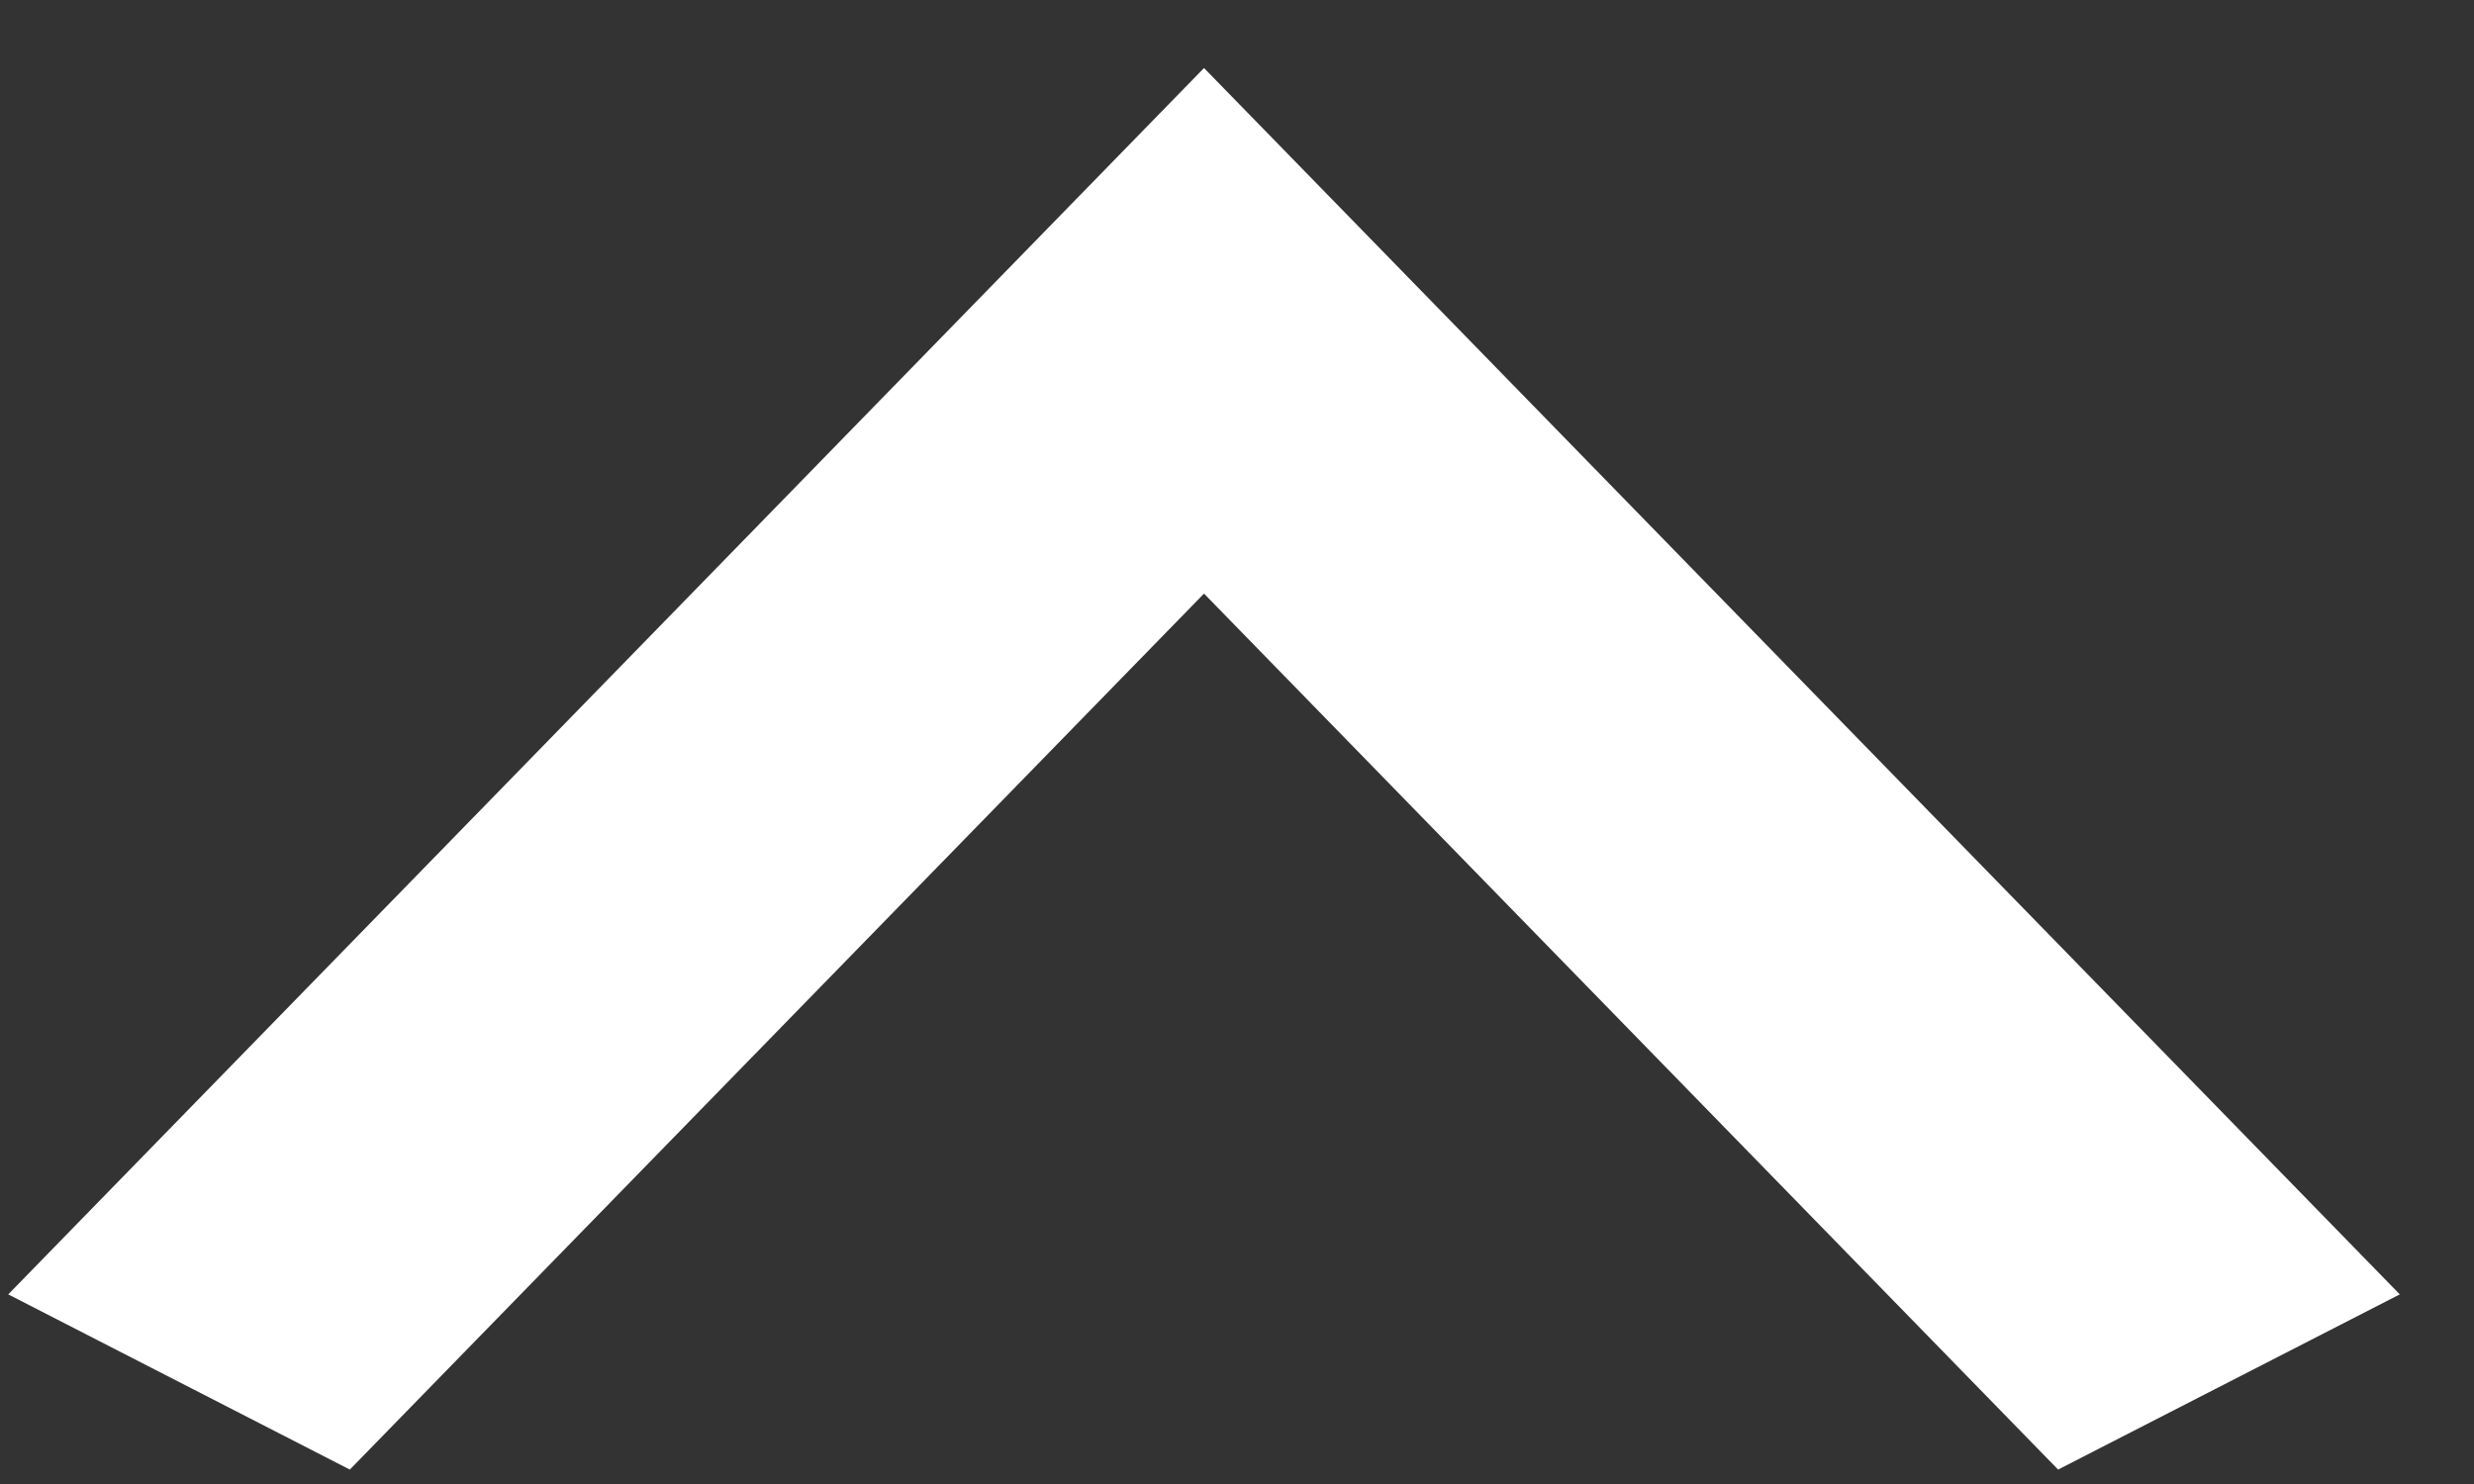 <svg width="30" height="18" viewBox="0 0 30 18" fill="none" xmlns="http://www.w3.org/2000/svg">
<rect x="0" y="0" width="30" height="18" fill="#333333" stroke="none"/>
<path d="M24.957 17.825L14.6 7.2L4.242 17.825L0.1 15.7L14.6 0.825L29.1 15.7L24.957 17.825Z" fill="white"/>
</svg>
